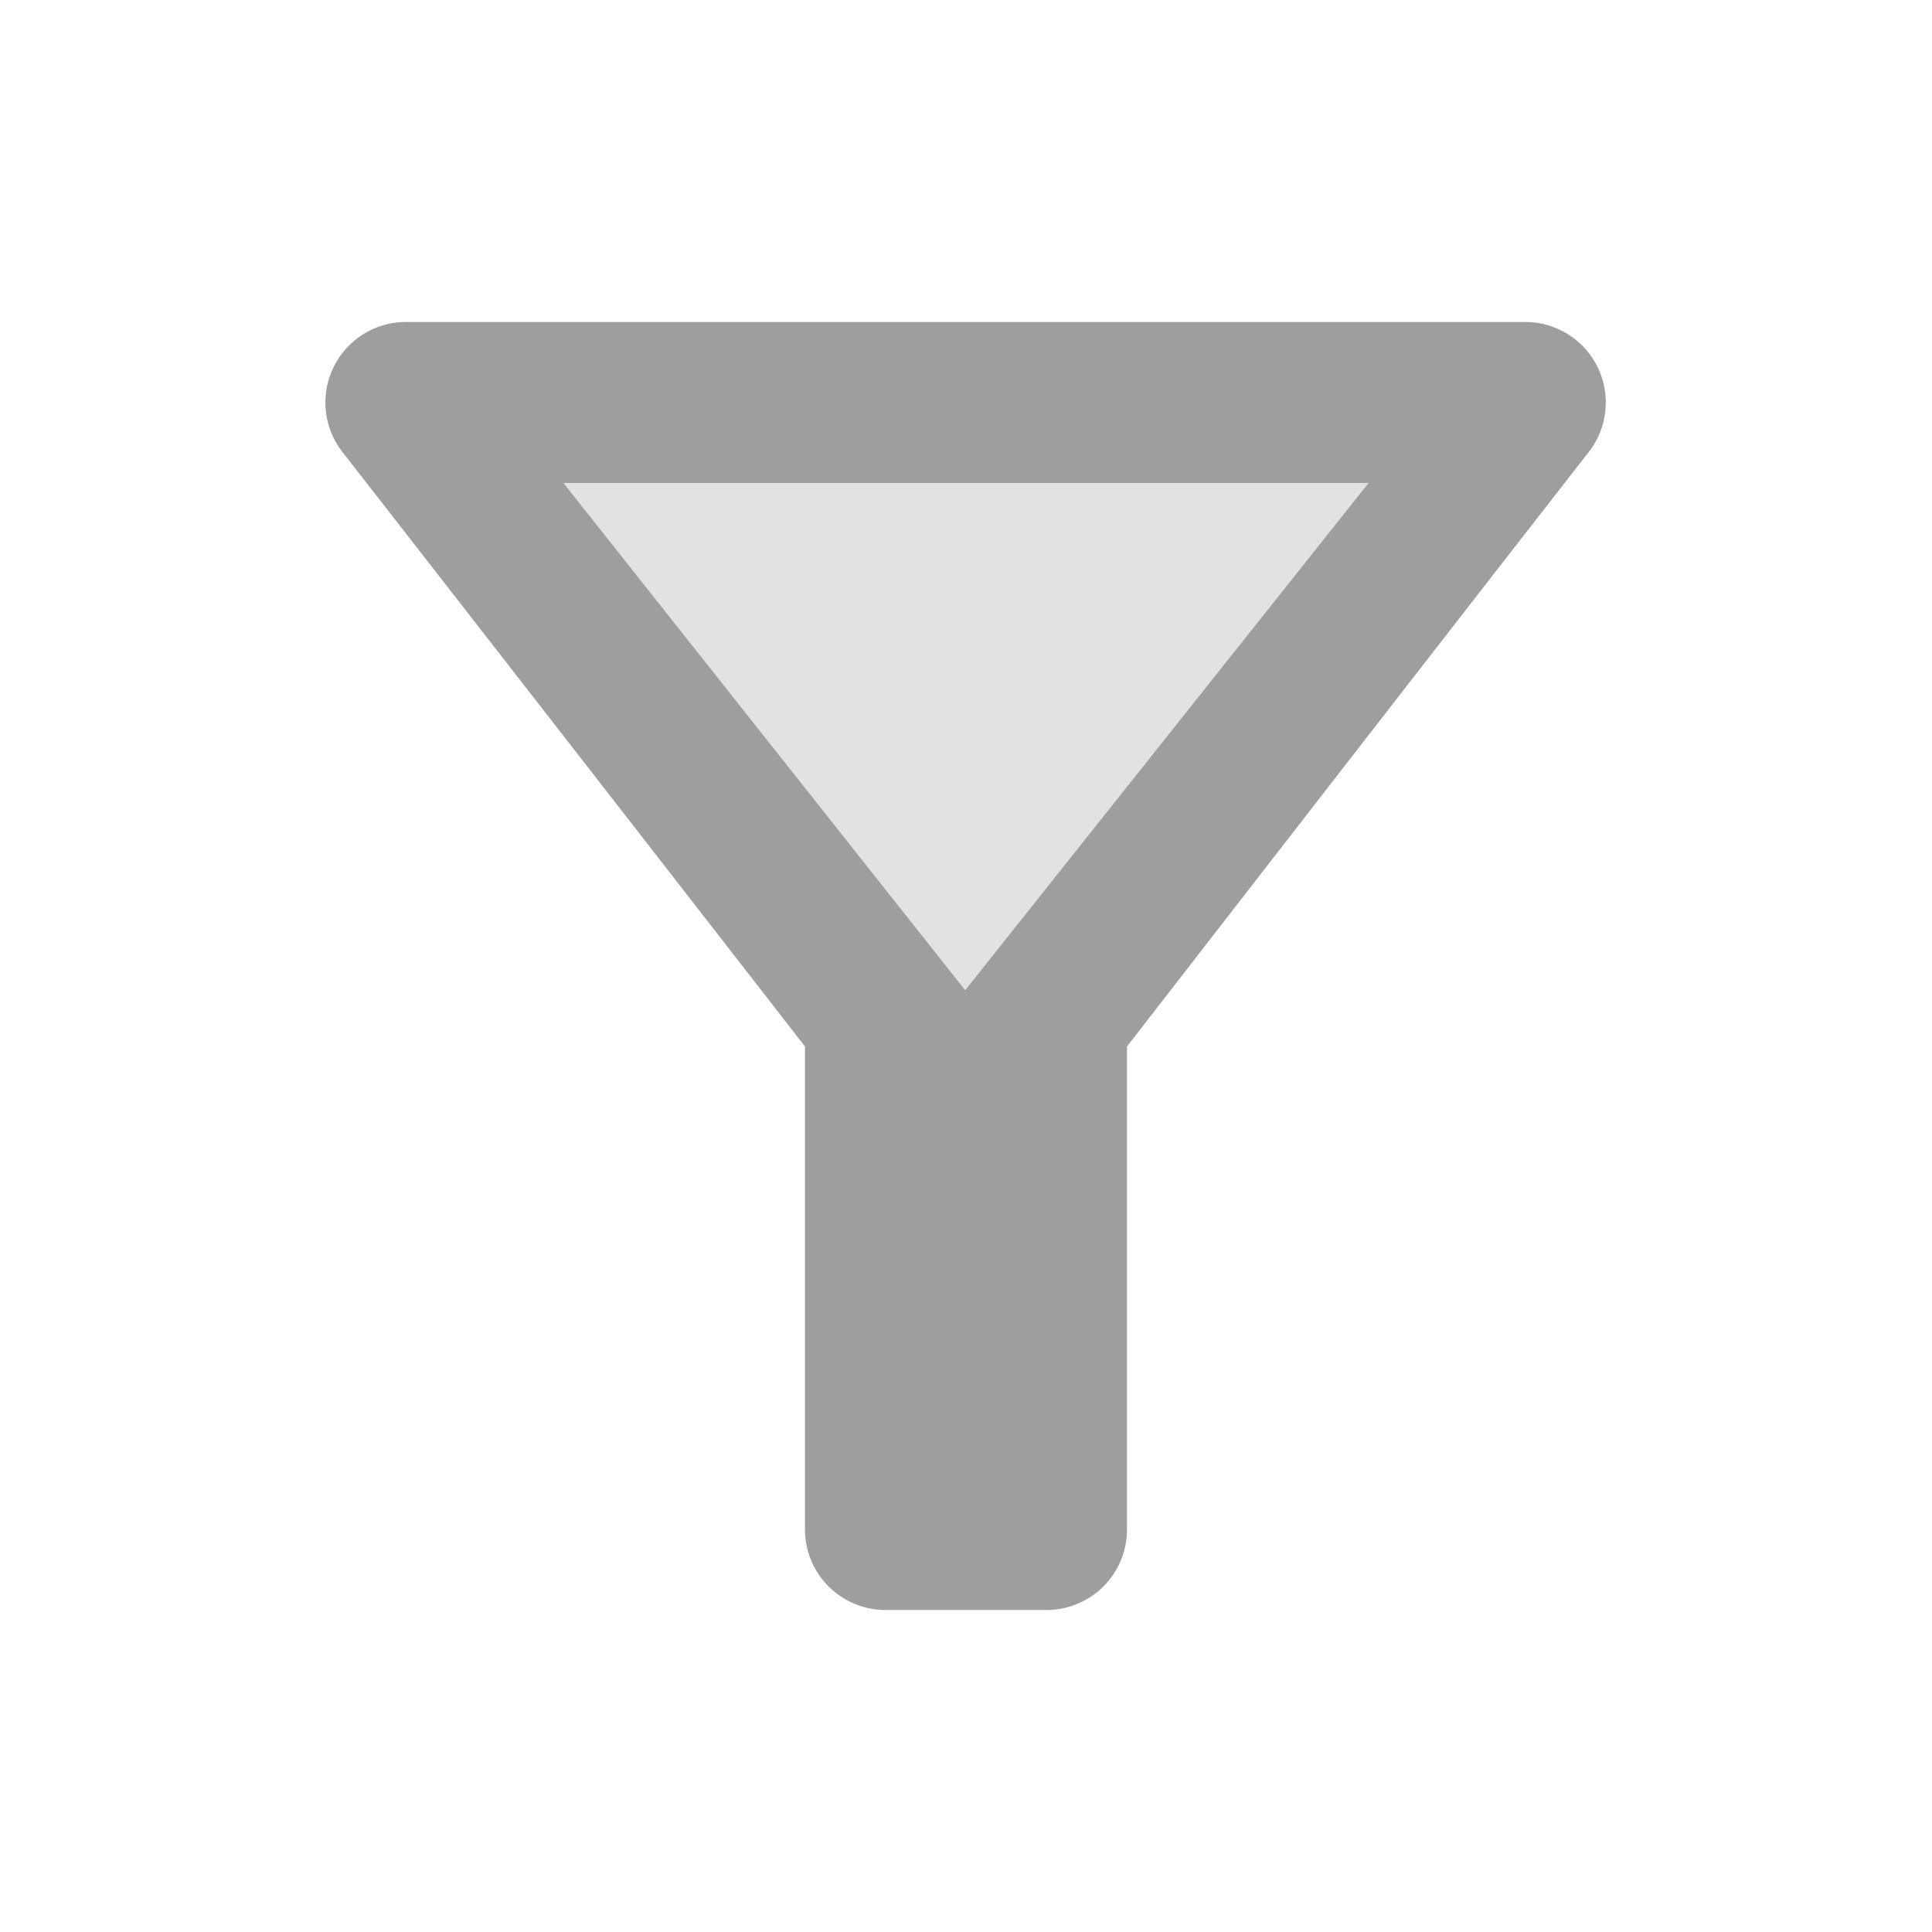 <svg id="filter_alt_black_36dp" xmlns="http://www.w3.org/2000/svg" width="24" height="24" viewBox="0 0 24 24">
  <g id="filter_alt_black_24dp" opacity="0.38">
    <g id="Group_6475" data-name="Group 6475">
      <path id="Path_5525" data-name="Path 5525" d="M0,0H24m0,24H0" fill="none"/>
      <path id="Path_5526" data-name="Path 5526" d="M7,6H17l-5.01,6.3ZM4.25,5.61C6.27,8.2,10,13,10,13v6a1,1,0,0,0,1,1h2a1,1,0,0,0,1-1V13s3.72-4.8,5.74-7.39A1,1,0,0,0,18.95,4H5.04A1,1,0,0,0,4.25,5.61Z"/>
      <path id="Path_5527" data-name="Path 5527" d="M0,0H24V24H0Z" fill="none"/>
    </g>
    <path id="Path_5528" data-name="Path 5528" d="M7,6H17l-5.01,6.3Z" opacity="0.3"/>
  </g>
</svg>
